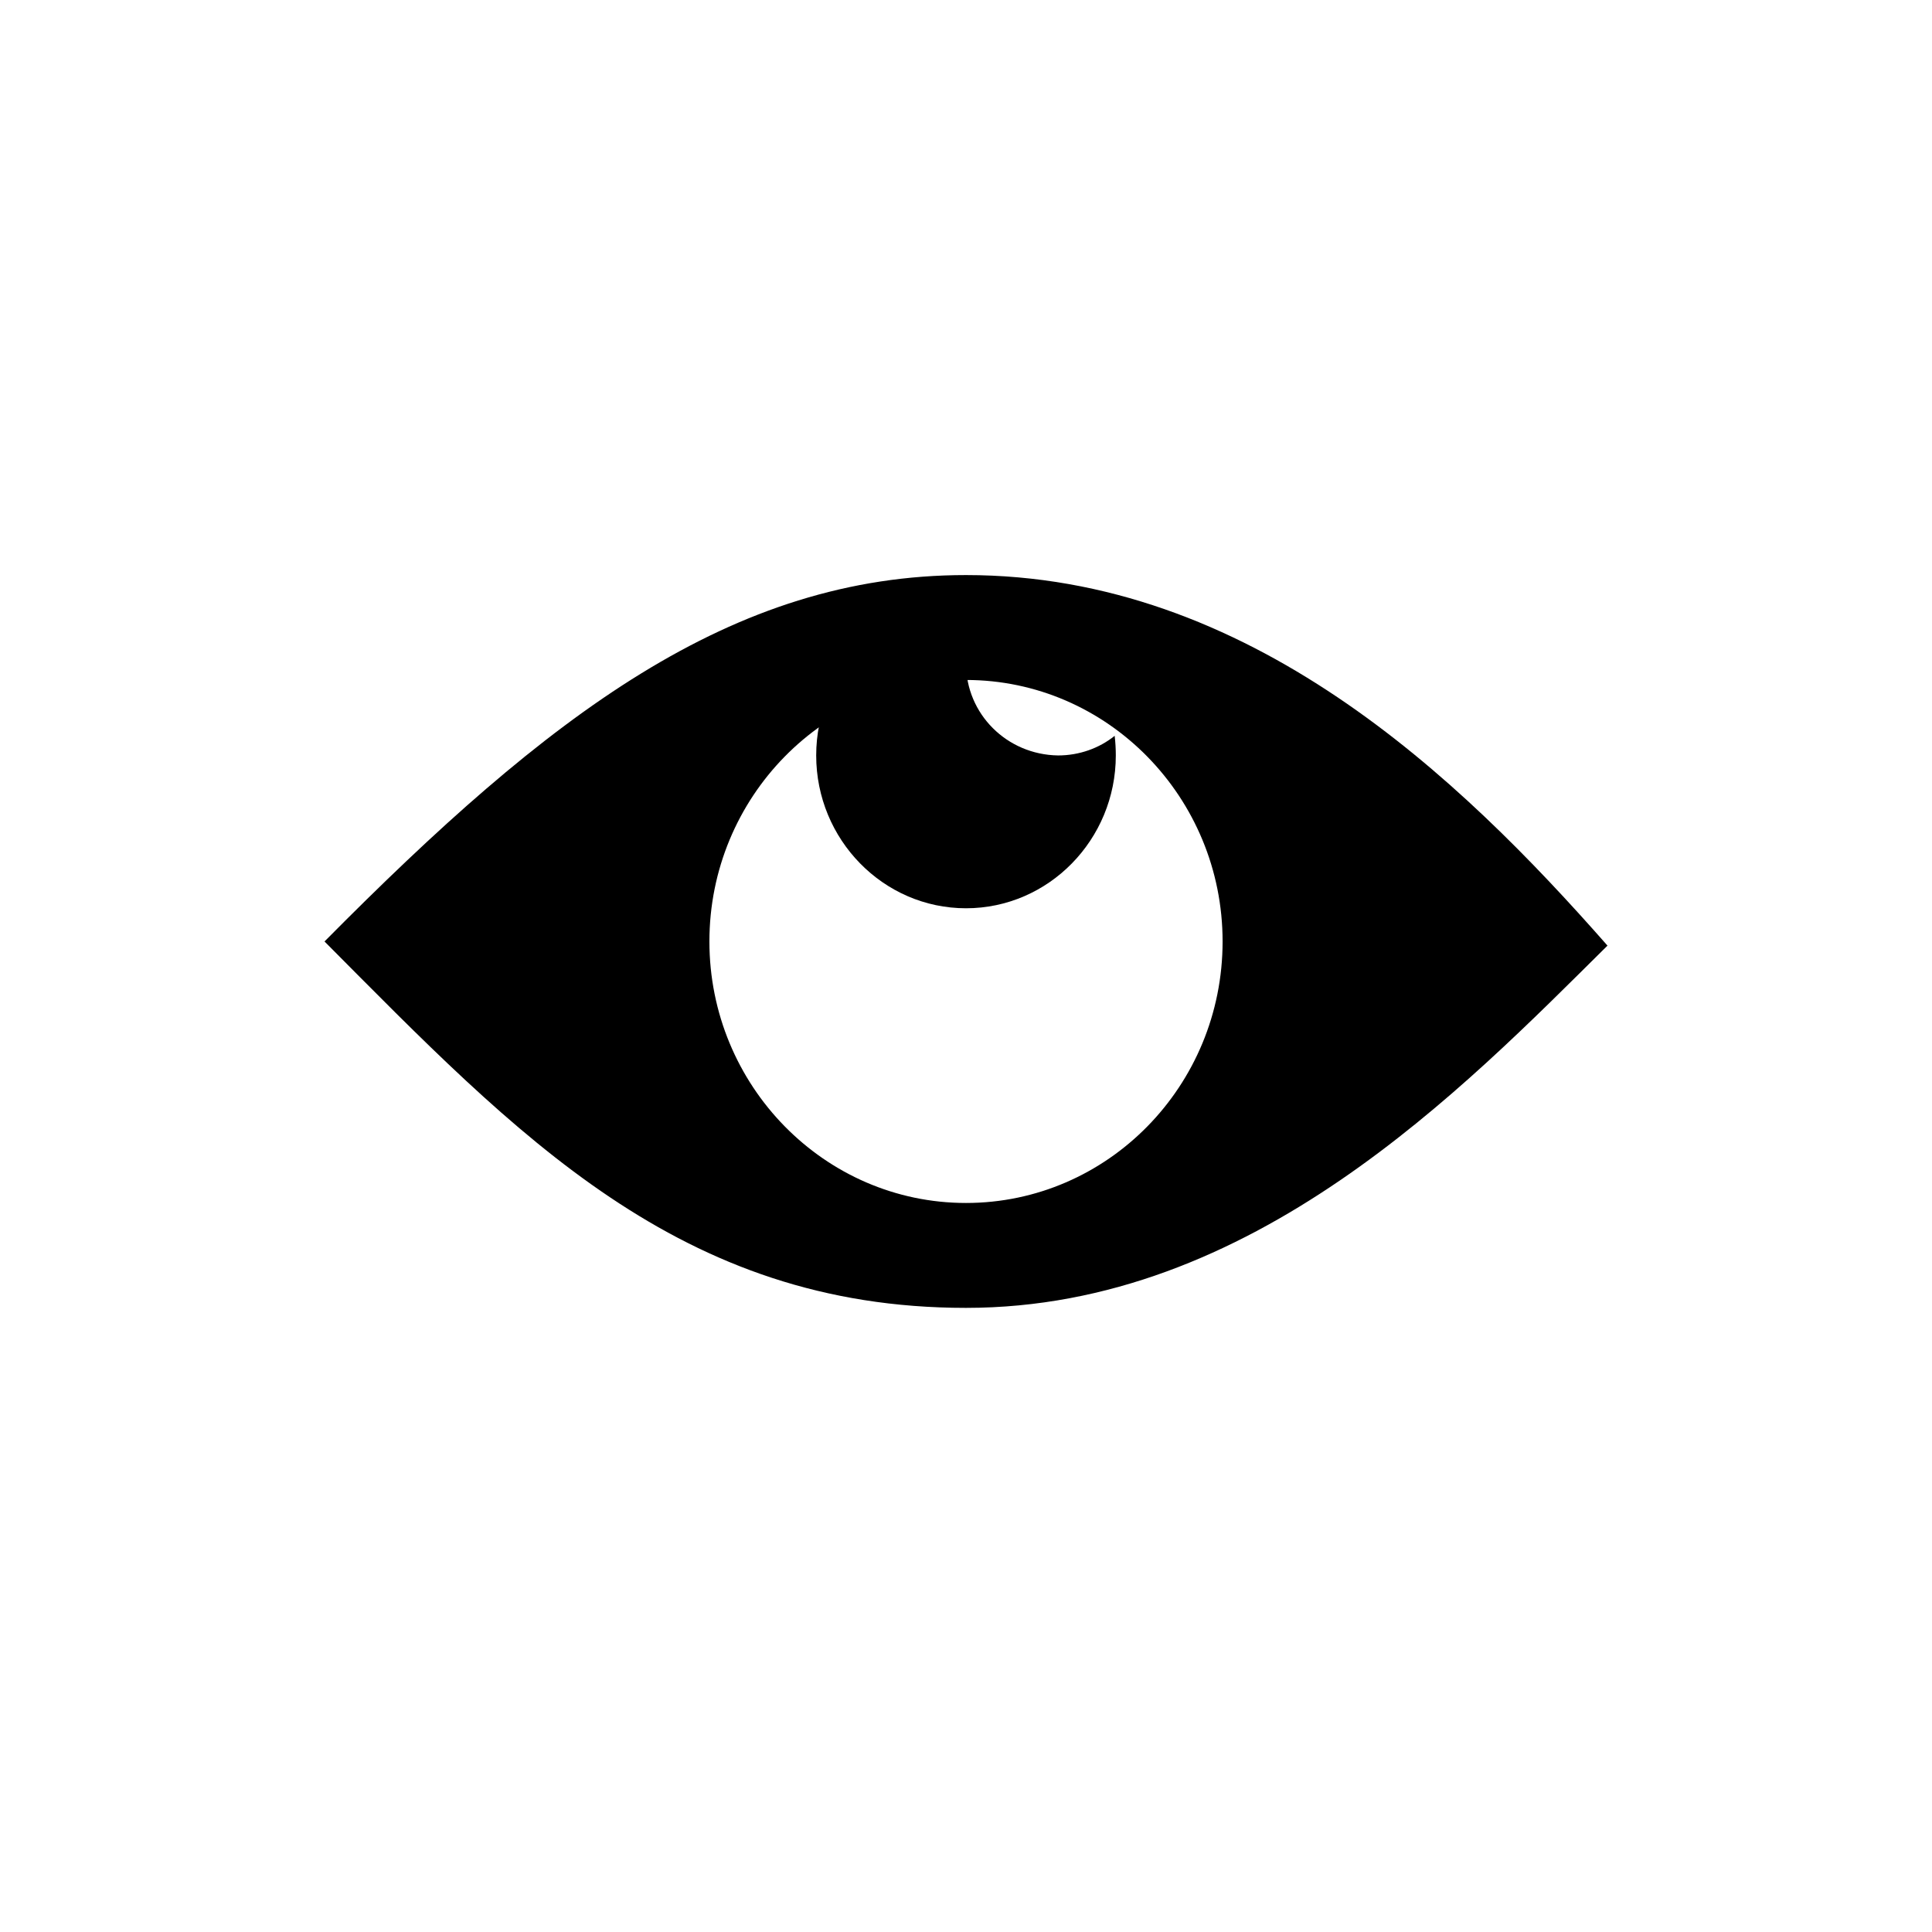 <svg xmlns="http://www.w3.org/2000/svg" width="512" height="512" viewBox="0 0 512 512">
    <path d="M256 152.4c-62.2 0-110.6 37.1-170 97.1 51.1 51.4 94.1 97.1 170 97.1s131.6-58 170-96c-39.3-44.7-95-98.2-170-98.2zm0 166.4c-37.5 0-68-31.1-68-69.3 0-38.2 30.5-69.3 68-69.3s68 31.1 68 69.3c0 38.3-30.5 69.3-68 69.3z"/>
    <path d="M256 175.8c0-5.9 2.2-11.5 5.7-15.7-1.9-.3-3.8-.4-5.7-.4-21.9 0-39.7 18.2-39.7 40.5s17.8 40.5 39.7 40.5c21.9 0 39.7-18.2 39.7-40.5 0-1.7-.1-3.5-.3-5.2-4.1 3.3-9.4 5.2-15 5.2-13.6-.2-24.4-11-24.4-24.4z"/>
</svg>
